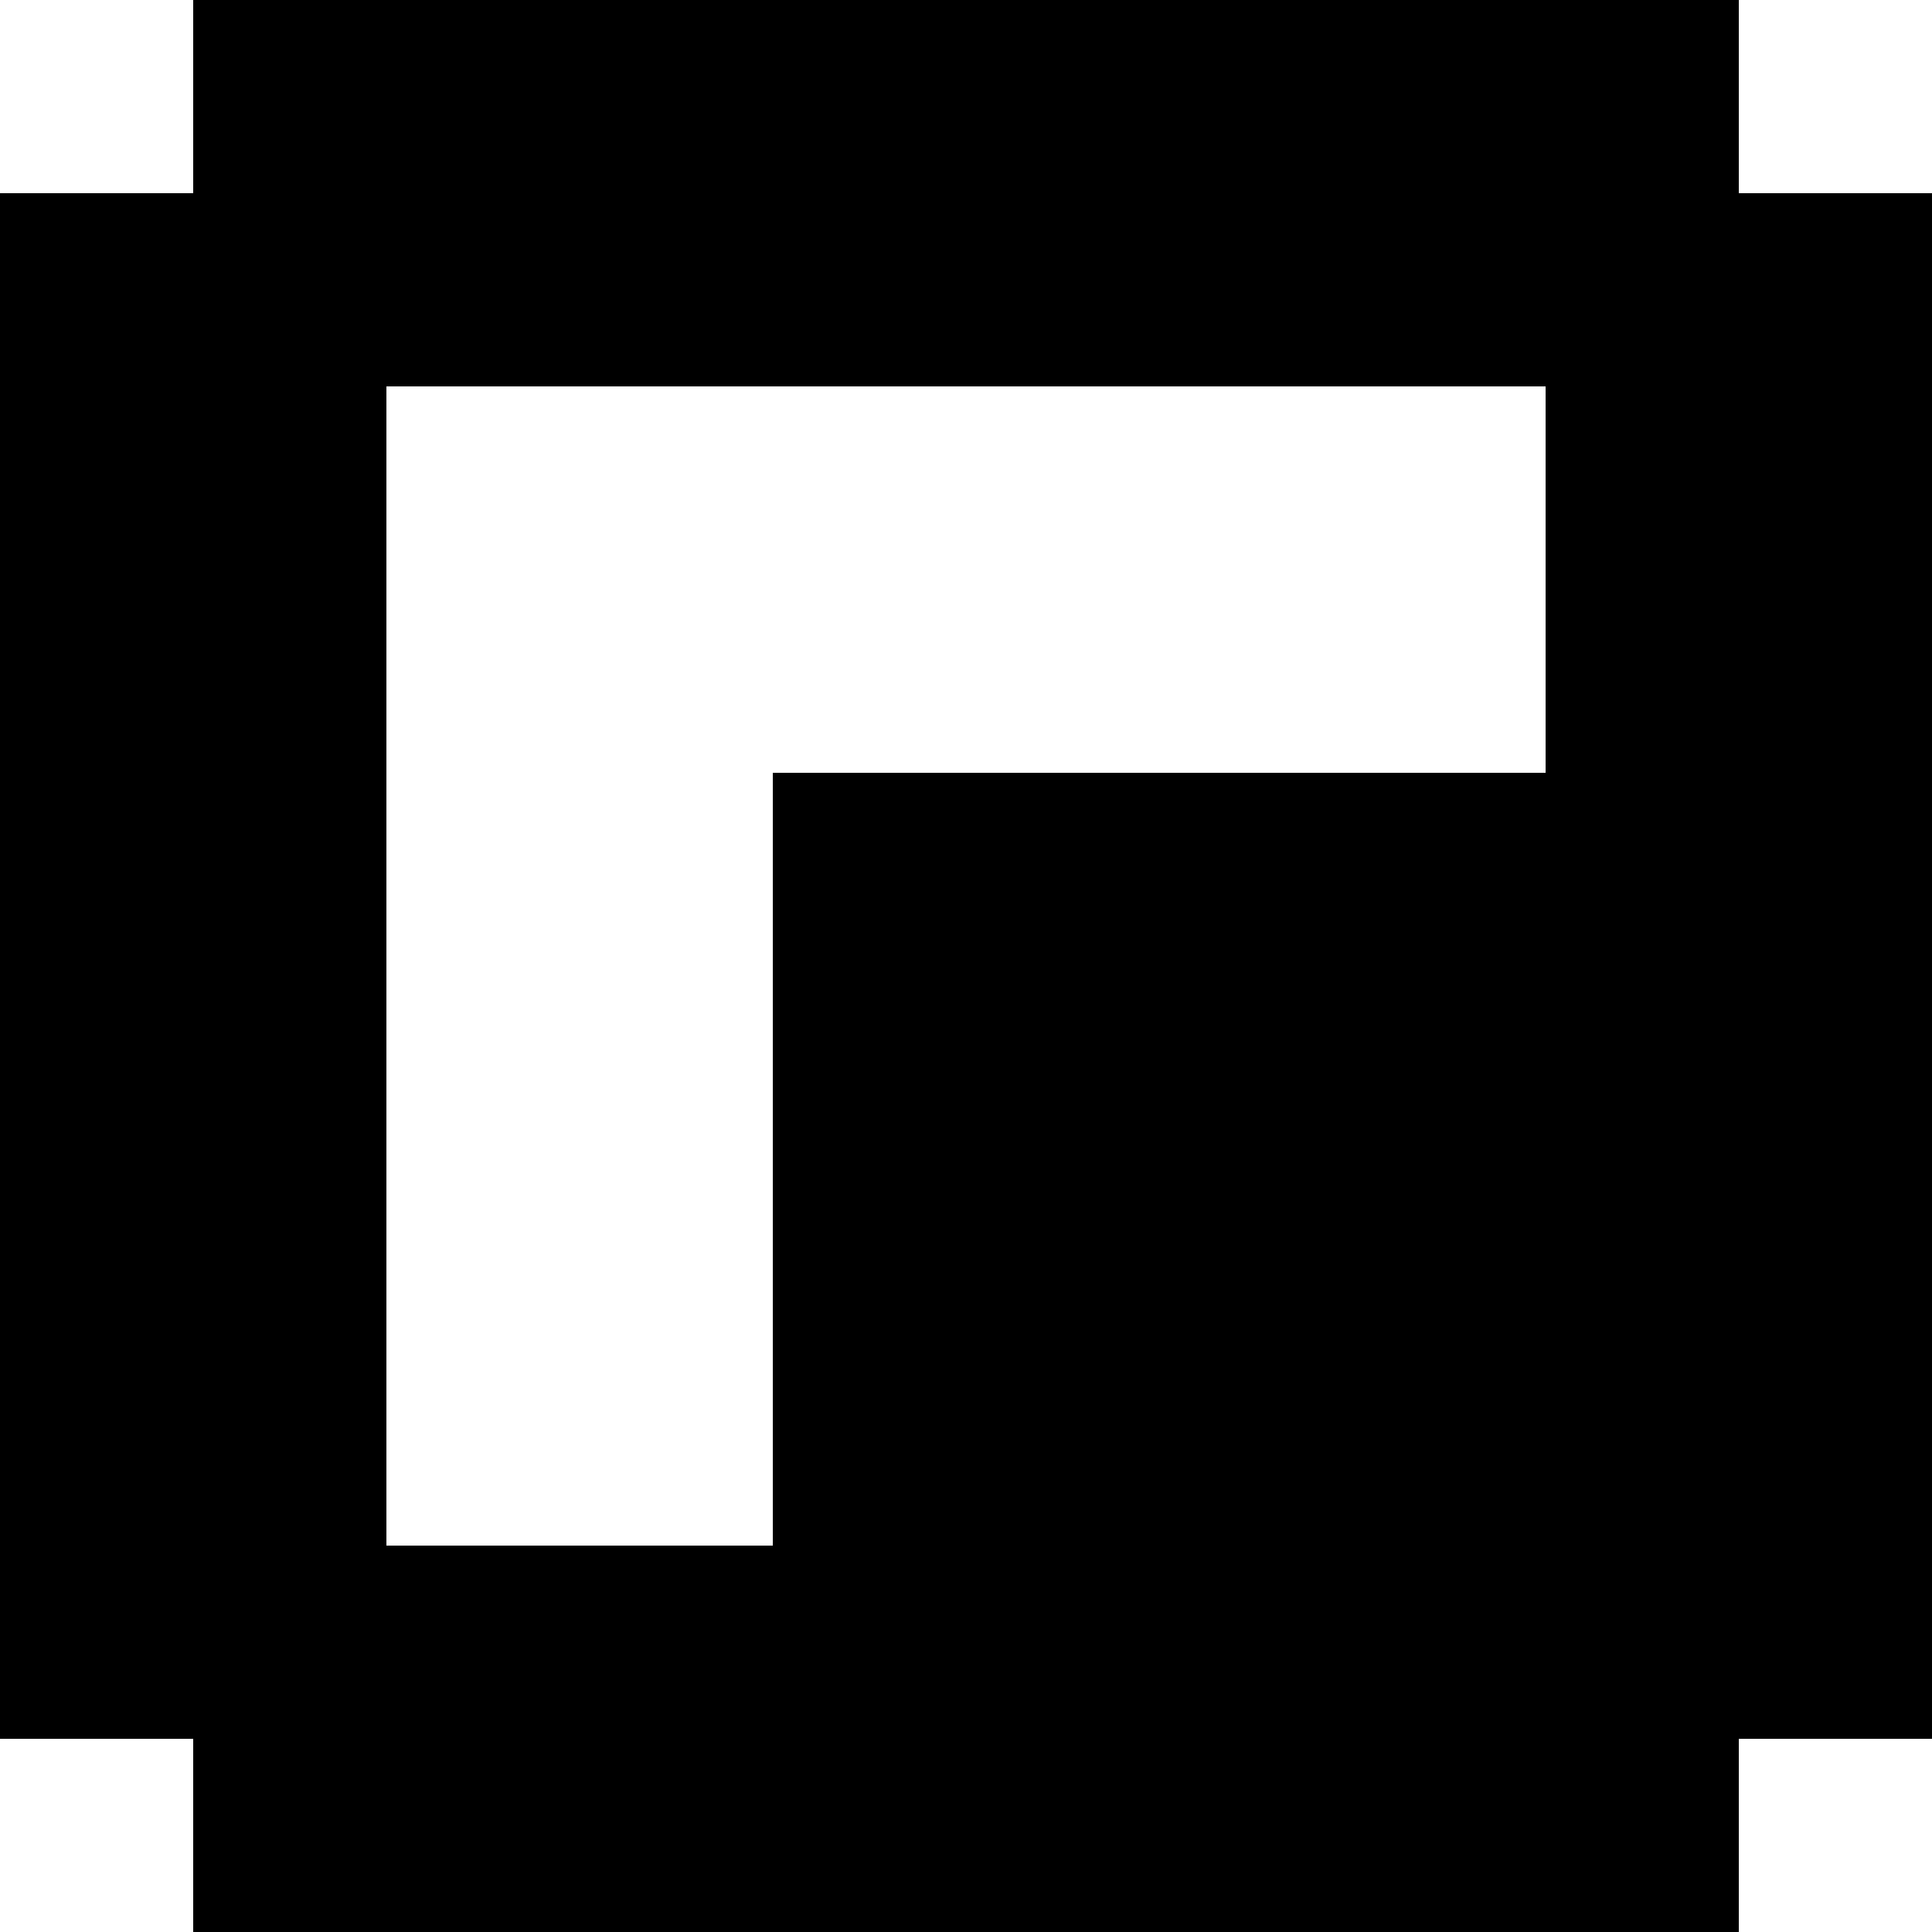 <?xml version="1.0" encoding="UTF-8" standalone="no"?>
<!-- Created with Inkscape (http://www.inkscape.org/) -->

<svg
   xmlns:dc="http://purl.org/dc/elements/1.1/"
   xmlns:cc="http://creativecommons.org/ns#"
   xmlns:rdf="http://www.w3.org/1999/02/22-rdf-syntax-ns#"
   xmlns:svg="http://www.w3.org/2000/svg"
   xmlns="http://www.w3.org/2000/svg"
   version="1.1"
   width="177.165"
   height="177.165"
   id="svg3758">
  <defs
     id="defs3760" />
  <g
     transform="translate(0,-875.197)"
     id="layer1">
    <path
       d="m 17.717,875.197 0,17.717 -17.717,0 0,141.732 17.717,0 0,17.717 141.732,0 0,-17.717 17.717,0 0,-141.732 -17.717,0 0,-17.717 z m 17.717,35.433 35.433,0 70.866,0 0,35.433 -70.866,0 0,70.867 -35.433,0 0,-70.867 z"
       id="rect3766"
       style="fill:#000000;fill-opacity:1;stroke:none" />
  </g>
</svg>
